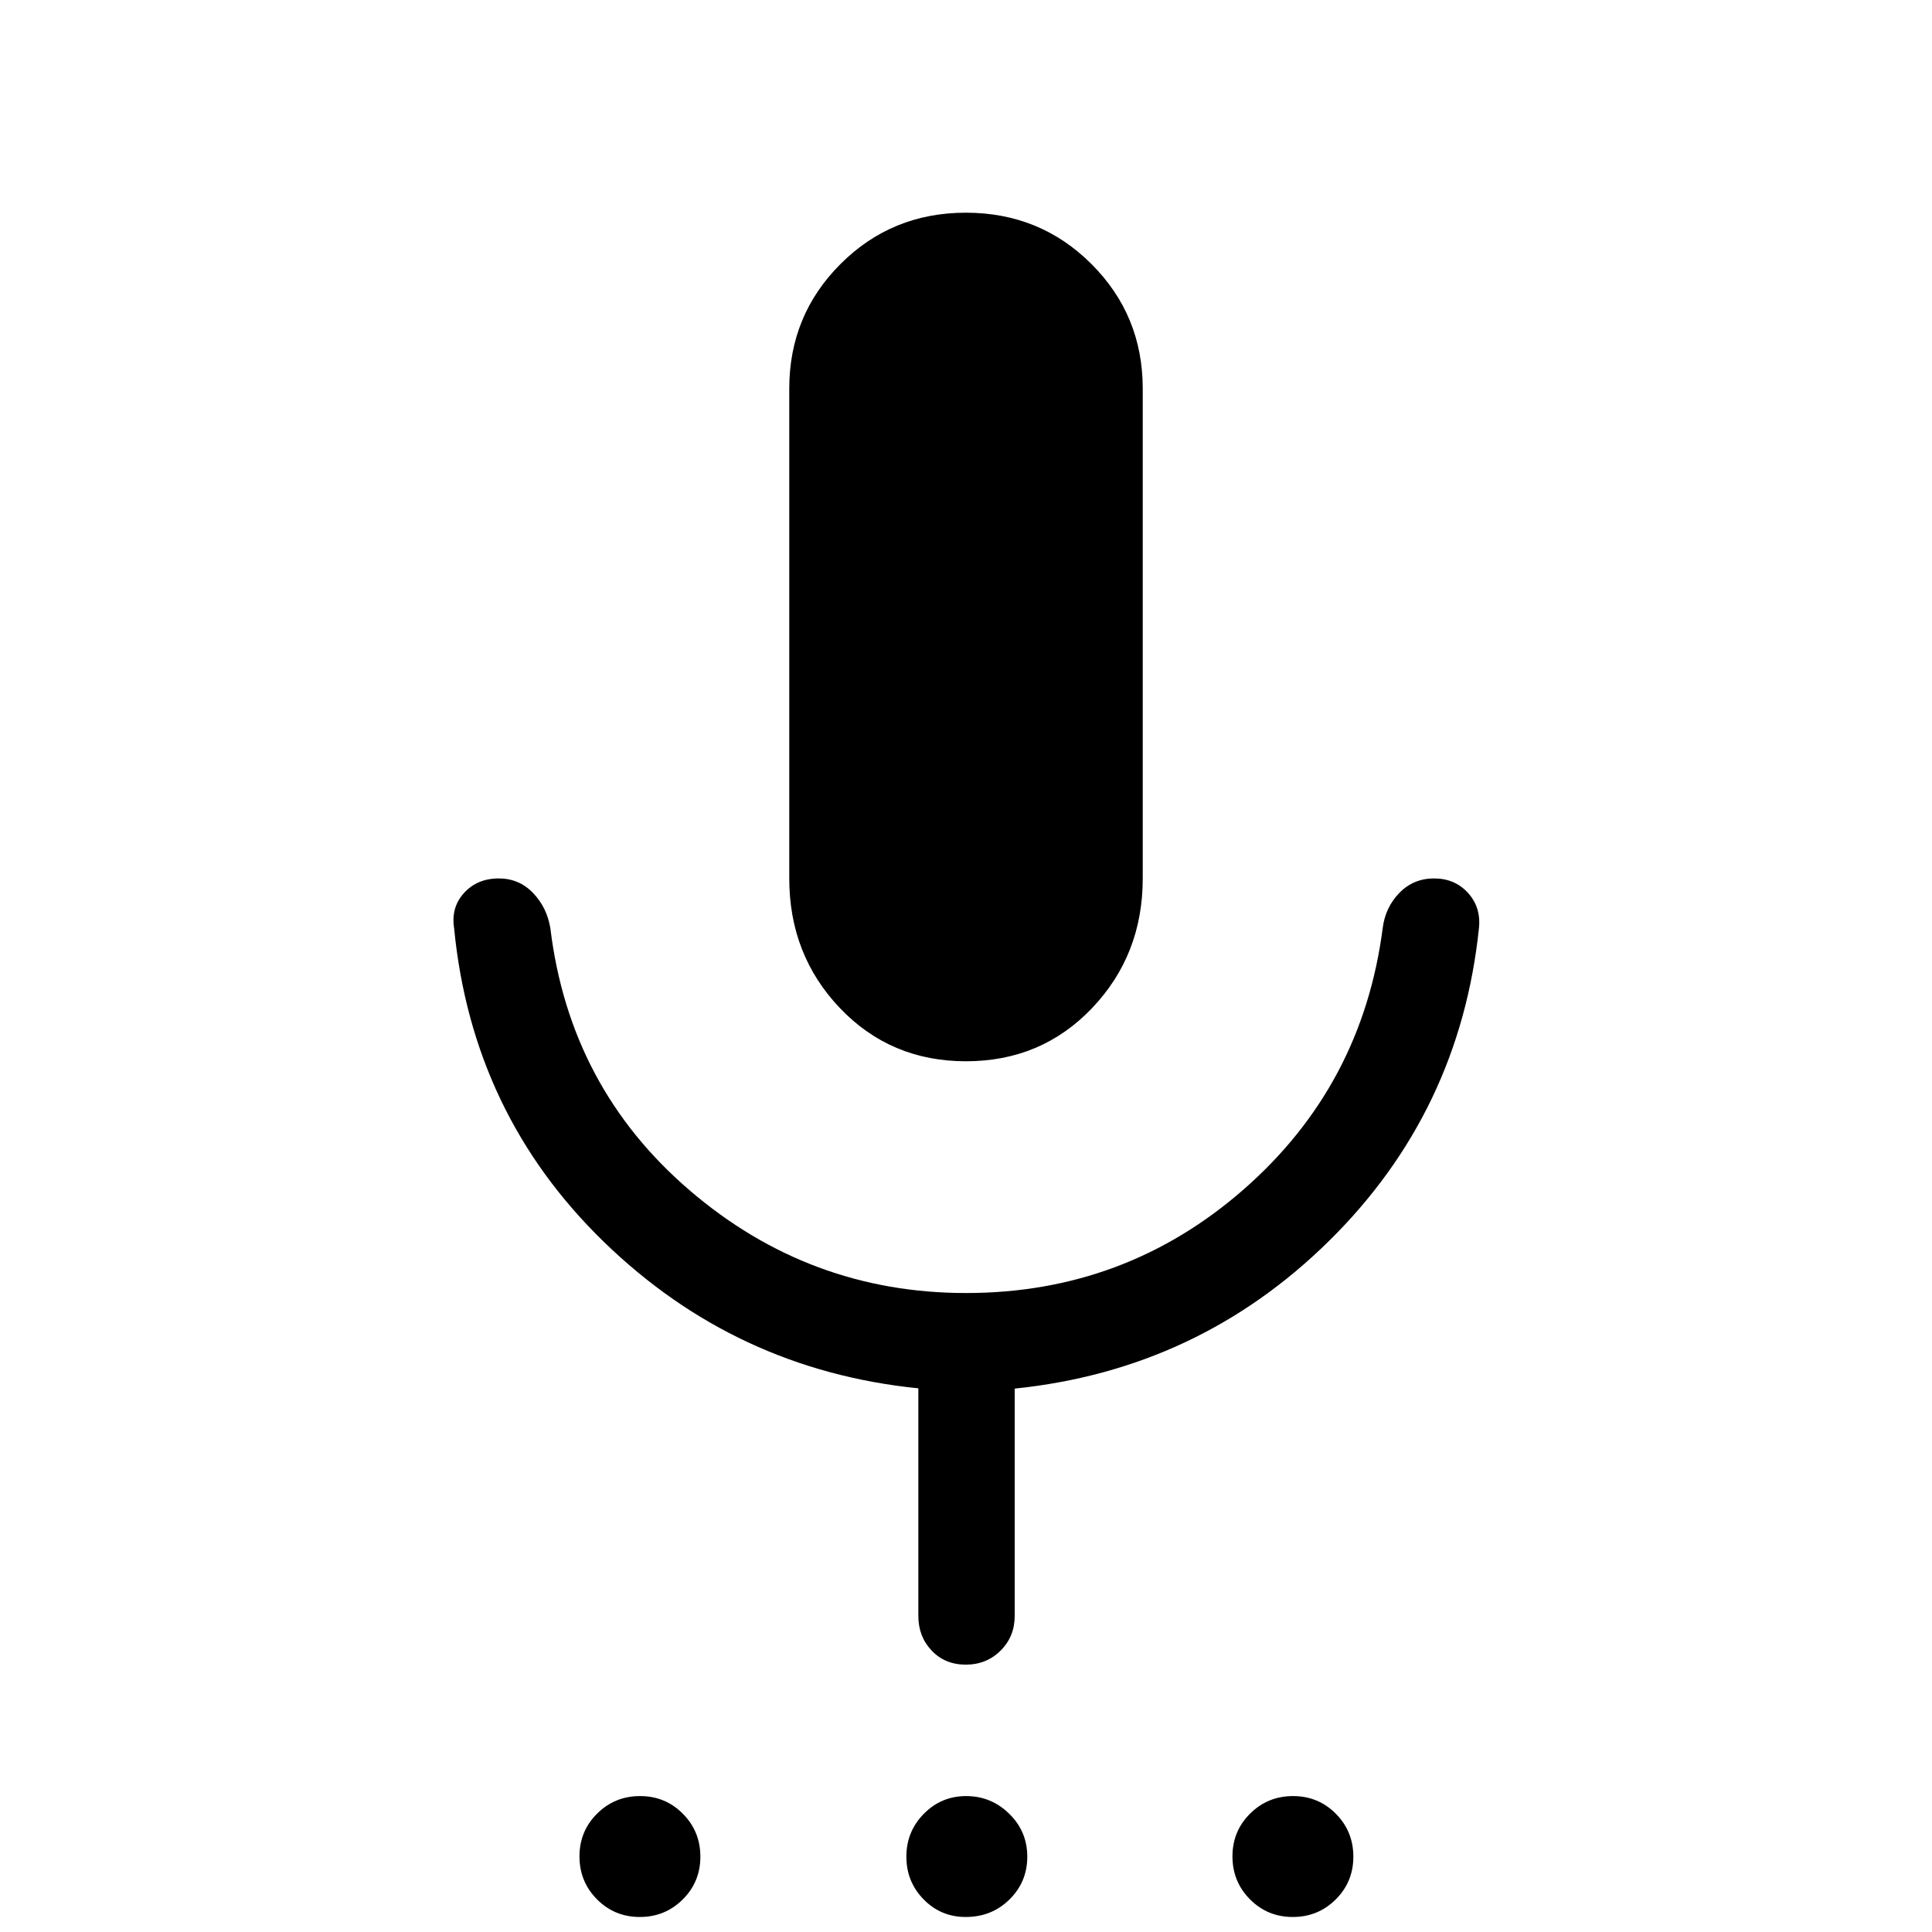 <svg xmlns="http://www.w3.org/2000/svg" height="40" viewBox="0 -960 960 960" width="40"><path d="M317.91-7.46q-12.56 0-21.27-8.78-8.7-8.77-8.7-21.33 0-12.56 8.77-21.26 8.77-8.71 21.33-8.71 12.56 0 21.27 8.78 8.7 8.77 8.7 21.33 0 12.56-8.77 21.26-8.77 8.71-21.33 8.71Zm161.94 0q-12.36 0-20.92-8.76-8.56-8.76-8.56-21.23 0-12.46 8.66-21.27 8.67-8.82 21.06-8.82 12.4 0 21.38 8.78 8.98 8.77 8.98 21.33 0 12.56-8.84 21.26-8.84 8.71-21.76 8.71Zm162.52 0q-12.56 0-21.27-8.78-8.7-8.77-8.7-21.33 0-12.56 8.77-21.26 8.77-8.71 21.33-8.71 12.56 0 21.27 8.78 8.7 8.77 8.7 21.33 0 12.56-8.77 21.26-8.77 8.71-21.33 8.71ZM480-432.66q-37.46 0-62.64-26.42-25.18-26.43-25.18-64.43V-766.9q0-36.46 25.48-61.93 25.47-25.48 62.3-25.48t62.35 25.48q25.51 25.47 25.51 61.93v243.39q0 38-25.18 64.43-25.18 26.42-62.64 26.42Zm-23.68 275.61v-113.1q-90.76-9.16-156.24-72.75-65.48-63.6-74.44-155.91-1.61-10.3 4.95-17.5 6.57-7.2 17.25-7.2 10.06 0 16.98 7.17 6.93 7.17 8.65 17.56 9.61 79.1 69.13 130.19 59.52 51.09 137.43 51.09 79.15 0 138.02-51.56 58.87-51.57 69-129.72 1.28-10.31 8.26-17.52 6.99-7.21 17.3-7.21t16.84 7.2q6.52 7.2 5.43 17.5-9.48 91.27-74.4 155.33-64.91 64.06-156.28 73.47v112.96q0 10.25-7.01 17.23-7.01 6.97-17.31 6.97-10.3 0-16.93-6.97-6.63-6.98-6.63-17.23Z"/></svg>